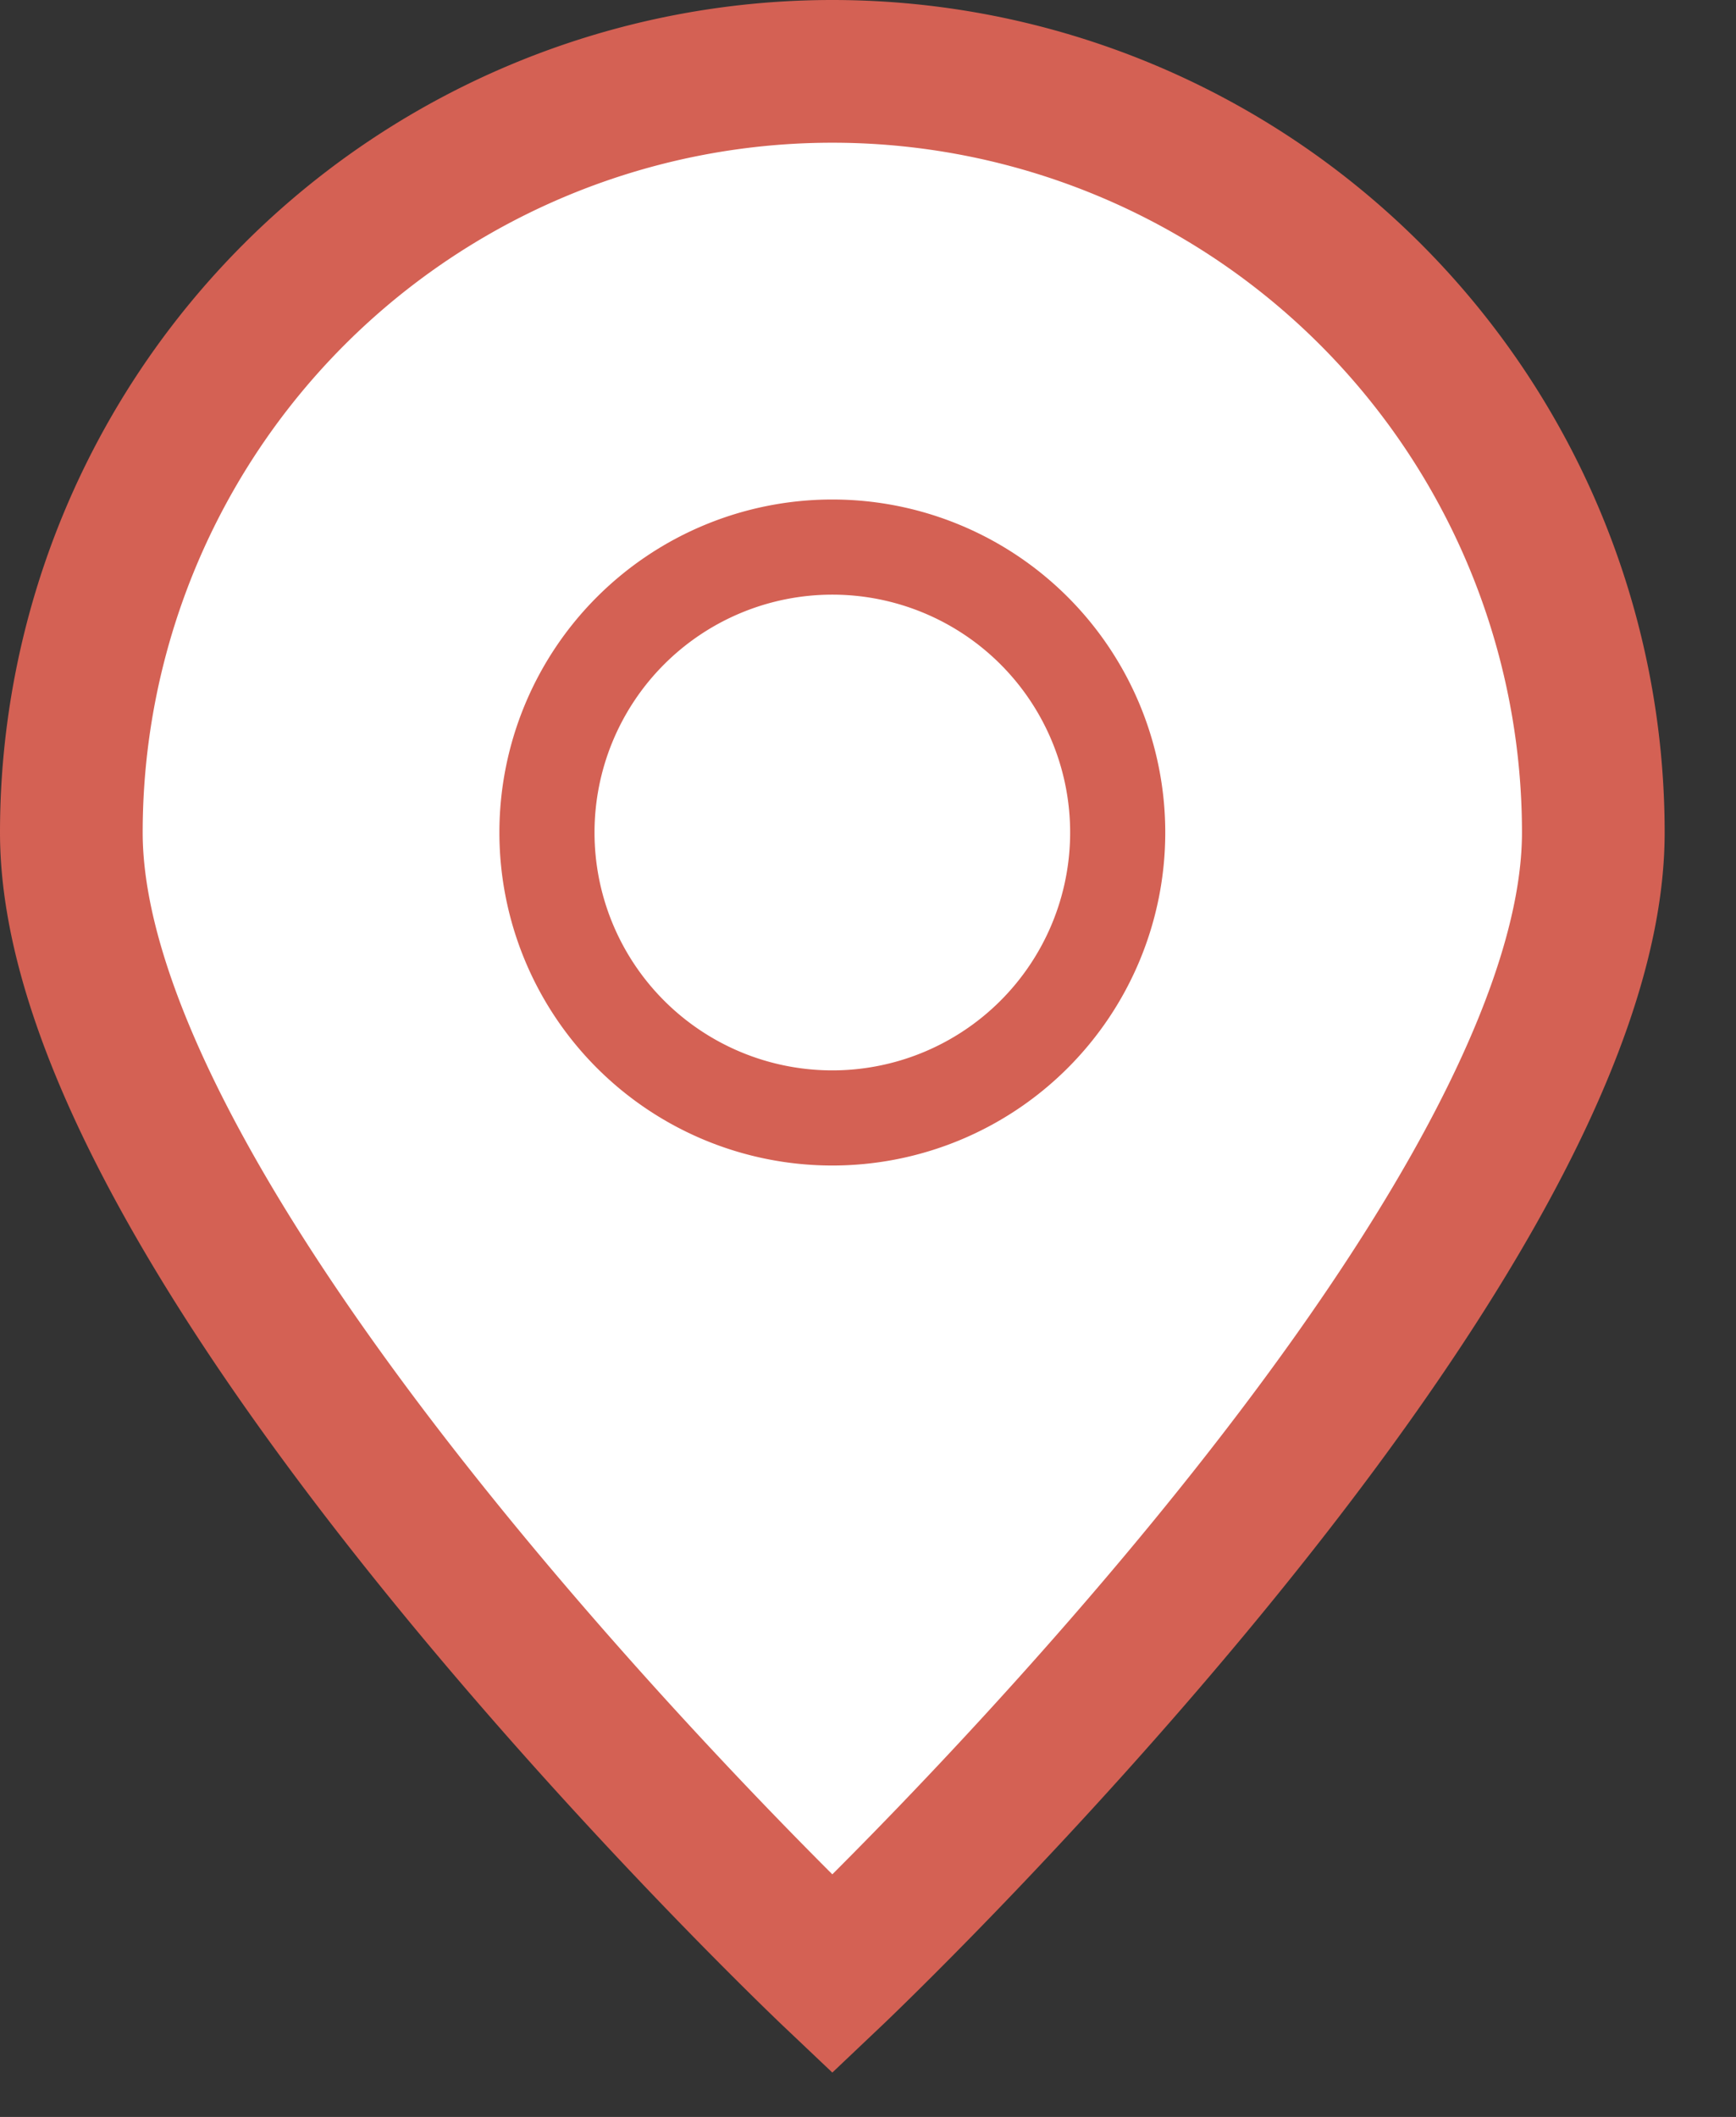 <svg xmlns="http://www.w3.org/2000/svg" width="18.25" height="22.25">
    <rect width="100%" height="100%" fill="#333333" stroke="none"/>
    <path fill="#FFF" fill-rule="evenodd" stroke="#D46154" stroke-width="1.5" d="M8.75.75a8 8 0 0 1 8 8c0 4.418-8 12-8 12s-8-7.582-8-12a8 8 0 0 1 8-8z"/>
    <path fill="none" stroke="#D46154" d="M8.75 5.75a3 3 0 1 1 0 6 3 3 0 0 1 0-6z"/>
</svg>
